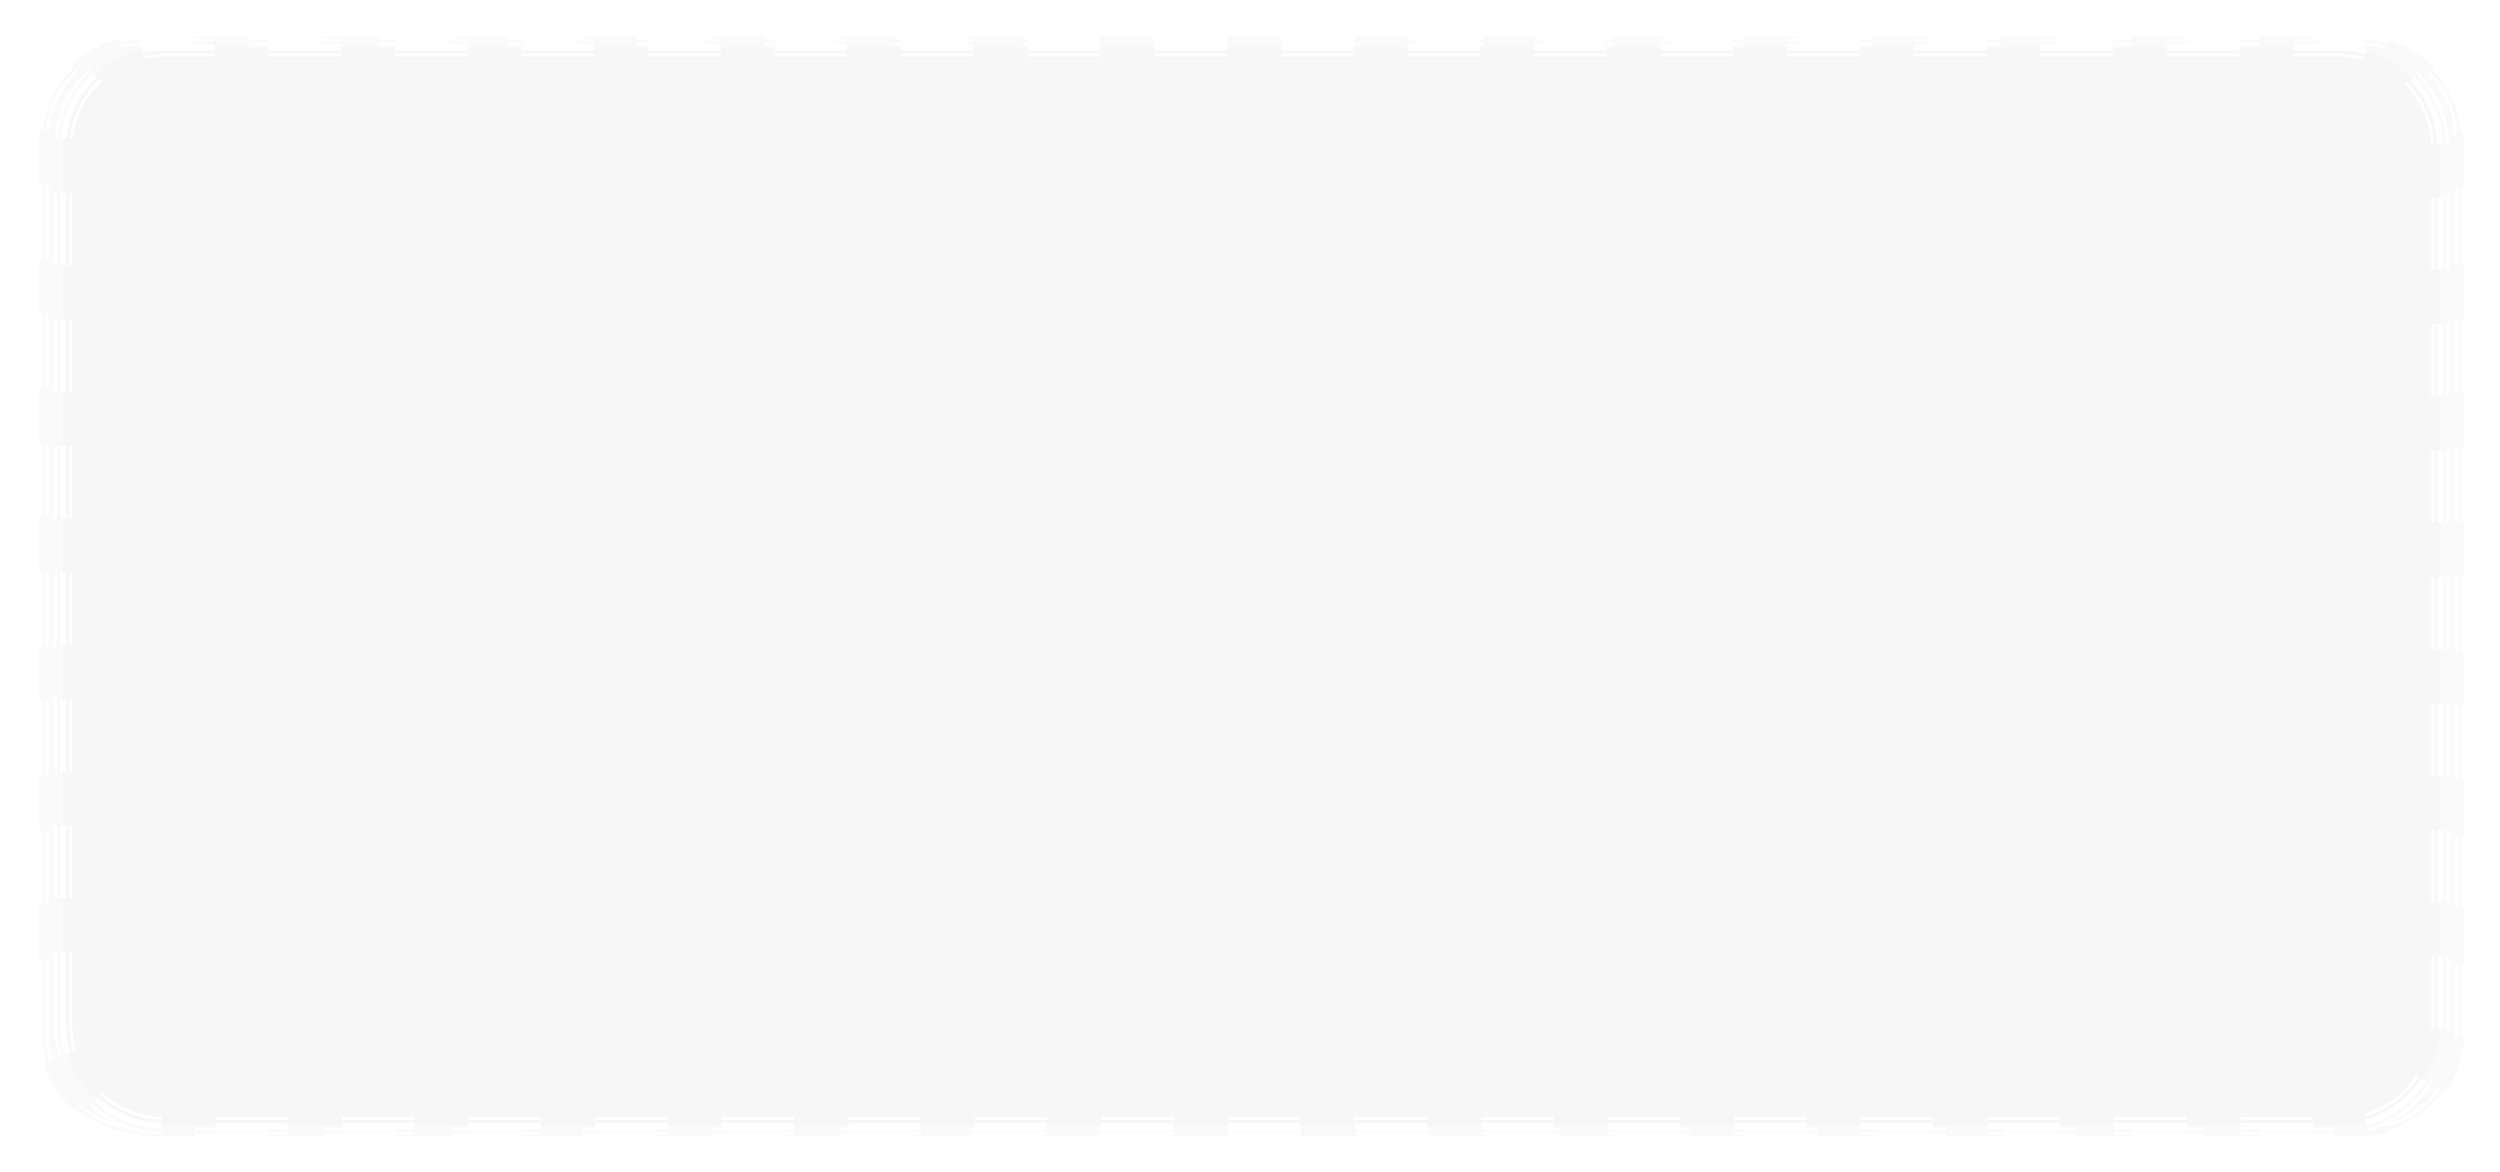 <svg width="2218" height="1040" xmlns="http://www.w3.org/2000/svg" xmlns:xlink="http://www.w3.org/1999/xlink" xml:space="preserve" overflow="hidden"><defs><filter id="fx0" x="-10%" y="-10%" width="120%" height="120%" filterUnits="userSpaceOnUse" primitiveUnits="userSpaceOnUse"><feComponentTransfer color-interpolation-filters="sRGB"><feFuncR type="discrete" tableValues="1 1"/><feFuncG type="discrete" tableValues="1 1"/><feFuncB type="discrete" tableValues="1 1"/><feFuncA type="linear" slope="0.4" intercept="0"/></feComponentTransfer><feGaussianBlur stdDeviation="7.639 7.639"/></filter><clipPath id="clip1"><rect x="2172" y="1196" width="2218" height="1040"/></clipPath><clipPath id="clip2"><rect x="0.993" y="1.513" width="2213.01" height="1037.97"/></clipPath><clipPath id="clip3"><rect x="0" y="0" width="2215" height="1041"/></clipPath></defs><g clip-path="url(#clip1)" transform="translate(-2172 -1196)"><g clip-path="url(#clip2)" filter="url(#fx0)" transform="translate(2175 1196)"><g clip-path="url(#clip3)"><path d="M31.91 124.168C31.91 73.502 72.982 32.43 123.648 32.43L2091.35 32.43C2142.02 32.43 2183.09 73.502 2183.09 124.168L2183.09 916.831C2183.09 967.497 2142.02 1008.57 2091.35 1008.57L123.648 1008.57C72.982 1008.57 31.91 967.497 31.91 916.831Z" fill="#F2F2F2" fill-rule="evenodd" fill-opacity="0.329"/><path d="M23.91 916.832 23.91 851.382 26.577 851.382 26.577 916.832ZM29.243 916.832 29.243 851.382 34.577 851.382 34.577 916.832ZM37.243 916.832 37.243 851.382 39.91 851.382 39.91 916.832ZM23.91 802.294 23.91 736.844 26.577 736.844 26.577 802.294ZM29.243 802.294 29.243 736.844 34.577 736.844 34.577 802.294ZM37.243 802.294 37.243 736.844 39.91 736.844 39.91 802.294ZM23.91 687.757 23.91 622.307 26.577 622.307 26.577 687.757ZM29.243 687.757 29.243 622.307 34.577 622.307 34.577 687.757ZM37.243 687.757 37.243 622.307 39.91 622.307 39.91 687.757ZM23.91 573.219 23.91 507.769 26.577 507.769 26.577 573.219ZM29.243 573.219 29.243 507.769 34.577 507.769 34.577 573.219ZM37.243 573.219 37.243 507.769 39.91 507.769 39.91 573.219ZM23.91 458.682 23.91 393.232 26.577 393.232 26.577 458.682ZM29.243 458.682 29.243 393.232 34.577 393.232 34.577 458.682ZM37.243 458.682 37.243 393.232 39.91 393.232 39.91 458.682ZM23.91 344.144 23.91 278.694 26.577 278.694 26.577 344.144ZM29.243 344.144 29.243 278.694 34.577 278.694 34.577 344.144ZM37.243 344.144 37.243 278.694 39.91 278.694 39.91 344.144ZM23.91 229.607 23.91 164.157 26.577 164.157 26.577 229.607ZM29.243 229.607 29.243 164.157 34.577 164.157 34.577 229.607ZM37.243 229.607 37.243 164.157 39.91 164.157 39.91 229.607ZM24.379 114.677 24.414 113.981 25.926 104.076 28.385 94.511 31.741 85.341 35.943 76.618 40.94 68.394 46.681 60.717 53.116 53.636 55.261 51.686 57.055 53.66 55.004 55.524 48.74 62.416 43.153 69.888 38.29 77.892 34.201 86.38 30.935 95.303 28.542 104.611 27.071 114.25 27.042 114.812ZM29.706 114.946 29.727 114.519 31.158 105.145 33.485 96.096 36.66 87.42 40.636 79.166 45.365 71.382 50.799 64.115 56.892 57.412 58.848 55.633 62.435 59.58 60.667 61.187 54.918 67.513 49.79 74.371 45.328 81.714 41.578 89.499 38.584 97.68 36.39 106.214 35.04 115.057 35.032 115.215ZM37.695 115.35 37.697 115.327 39.006 106.749 41.134 98.472 44.038 90.538 47.675 82.988 52.002 75.865 56.977 69.212 62.555 63.075 64.229 61.553 66.022 63.527 64.443 64.963 59.036 70.911 54.215 77.359 50.021 84.262 46.497 91.578 43.683 99.265 41.622 107.283 40.353 115.596ZM101.403 26.999 103.556 26.446 113.461 24.934 123.446 24.43 168.67 24.43 168.67 27.096 123.513 27.096 113.73 27.59 104.09 29.062 102.067 29.582ZM102.731 32.165 104.625 31.678 113.999 30.247 123.581 29.763 168.67 29.763 168.67 35.096 123.715 35.096 114.537 35.56 105.694 36.91 104.059 37.33ZM104.723 39.913 106.229 39.526 114.806 38.216 123.783 37.763 168.67 37.763 168.67 40.43 123.85 40.43 115.076 40.873 106.763 42.142 105.387 42.495ZM217.758 24.43 283.208 24.43 283.208 27.096 217.758 27.096ZM217.758 29.763 283.208 29.763 283.208 35.096 217.758 35.096ZM217.758 37.763 283.208 37.763 283.208 40.43 217.758 40.43ZM332.295 24.43 397.745 24.43 397.745 27.096 332.295 27.096ZM332.295 29.763 397.745 29.763 397.745 35.096 332.295 35.096ZM332.295 37.763 397.745 37.763 397.745 40.43 332.295 40.43ZM446.833 24.43 512.283 24.43 512.283 27.096 446.833 27.096ZM446.833 29.763 512.283 29.763 512.283 35.096 446.833 35.096ZM446.833 37.763 512.283 37.763 512.283 40.43 446.833 40.43ZM561.37 24.43 626.82 24.43 626.82 27.096 561.37 27.096ZM561.37 29.763 626.82 29.763 626.82 35.096 561.37 35.096ZM561.37 37.763 626.82 37.763 626.82 40.43 561.37 40.43ZM675.908 24.43 741.358 24.43 741.358 27.096 675.908 27.096ZM675.908 29.763 741.358 29.763 741.358 35.096 675.908 35.096ZM675.908 37.763 741.358 37.763 741.358 40.43 675.908 40.43ZM790.445 24.43 855.895 24.43 855.895 27.096 790.445 27.096ZM790.445 29.763 855.895 29.763 855.895 35.096 790.445 35.096ZM790.445 37.763 855.895 37.763 855.895 40.43 790.445 40.43ZM904.983 24.43 970.433 24.43 970.433 27.096 904.983 27.096ZM904.983 29.763 970.433 29.763 970.433 35.096 904.983 35.096ZM904.983 37.763 970.433 37.763 970.433 40.43 904.983 40.43ZM1019.52 24.43 1084.97 24.43 1084.97 27.096 1019.52 27.096ZM1019.52 29.763 1084.97 29.763 1084.97 35.096 1019.52 35.096ZM1019.52 37.763 1084.97 37.763 1084.97 40.43 1019.52 40.43ZM1134.06 24.43 1199.51 24.43 1199.51 27.096 1134.06 27.096ZM1134.06 29.763 1199.51 29.763 1199.51 35.096 1134.06 35.096ZM1134.06 37.763 1199.51 37.763 1199.51 40.43 1134.06 40.43ZM1248.6 24.43 1314.05 24.43 1314.05 27.096 1248.6 27.096ZM1248.6 29.763 1314.05 29.763 1314.05 35.096 1248.6 35.096ZM1248.6 37.763 1314.05 37.763 1314.05 40.43 1248.6 40.43ZM1363.13 24.43 1428.58 24.43 1428.58 27.096 1363.13 27.096ZM1363.13 29.763 1428.58 29.763 1428.58 35.096 1363.13 35.096ZM1363.13 37.763 1428.58 37.763 1428.58 40.43 1363.13 40.43ZM1477.67 24.43 1543.12 24.43 1543.12 27.096 1477.67 27.096ZM1477.67 29.763 1543.12 29.763 1543.12 35.096 1477.67 35.096ZM1477.67 37.763 1543.12 37.763 1543.12 40.43 1477.67 40.43ZM1592.21 24.43 1657.66 24.43 1657.66 27.096 1592.21 27.096ZM1592.21 29.763 1657.66 29.763 1657.66 35.096 1592.21 35.096ZM1592.21 37.763 1657.66 37.763 1657.66 40.43 1592.21 40.43ZM1706.75 24.43 1772.2 24.43 1772.2 27.096 1706.75 27.096ZM1706.75 29.763 1772.2 29.763 1772.2 35.096 1706.75 35.096ZM1706.75 37.763 1772.2 37.763 1772.2 40.43 1706.75 40.43ZM1821.28 24.43 1886.73 24.43 1886.73 27.096 1821.28 27.096ZM1821.28 29.763 1886.73 29.763 1886.73 35.096 1821.28 35.096ZM1821.28 37.763 1886.73 37.763 1886.73 40.43 1821.28 40.43ZM1935.82 24.43 2001.27 24.43 2001.27 27.096 1935.82 27.096ZM1935.82 29.763 2001.27 29.763 2001.27 35.096 1935.82 35.096ZM1935.82 37.763 2001.27 37.763 2001.27 40.43 1935.82 40.43ZM2050.36 24.43 2091.55 24.43 2101.54 24.934 2111.44 26.446 2117.5 28.002 2116.83 30.585 2110.91 29.062 2101.27 27.59 2091.49 27.096 2050.36 27.096ZM2050.36 29.763 2091.42 29.763 2101 30.247 2110.38 31.678 2116.17 33.168 2114.84 38.333 2109.31 36.91 2100.46 35.56 2091.28 35.096 2050.36 35.096ZM2050.36 37.763 2091.22 37.763 2100.19 38.216 2108.77 39.526 2114.18 40.916 2113.51 43.498 2108.24 42.142 2099.92 40.873 2091.15 40.43 2050.36 40.43ZM2163.16 55.037 2168.32 60.717 2174.06 68.394 2179.06 76.618 2183.26 85.341 2186.61 94.511 2189.07 104.076 2190.59 113.981 2190.82 118.7 2188.16 118.834 2187.93 114.25 2186.46 104.611 2184.07 95.303 2180.8 86.38 2176.71 77.892 2171.85 69.888 2166.26 62.416 2161.18 56.83ZM2159.21 58.624 2164.2 64.115 2169.64 71.382 2174.36 79.166 2178.34 87.42 2181.52 96.096 2183.84 105.145 2185.27 114.519 2185.5 118.969 2180.17 119.238 2179.96 115.057 2178.61 106.214 2176.42 97.68 2173.42 89.499 2169.67 81.714 2165.21 74.371 2160.08 67.513 2155.26 62.211ZM2153.29 64.005 2158.02 69.212 2163 75.865 2167.33 82.988 2170.96 90.538 2173.87 98.472 2175.99 106.749 2177.3 115.327 2177.51 119.372 2174.84 119.507 2174.65 115.596 2173.38 107.283 2171.32 99.265 2168.5 91.578 2164.98 84.262 2160.79 77.359 2155.96 70.911 2151.32 65.798ZM2191.09 168.184 2191.09 233.634 2188.42 233.634 2188.42 168.184ZM2185.76 168.184 2185.76 233.634 2180.42 233.634 2180.42 168.184ZM2177.76 168.184 2177.76 233.634 2175.09 233.634 2175.09 168.184ZM2191.09 282.722 2191.09 348.172 2188.42 348.172 2188.42 282.722ZM2185.76 282.722 2185.76 348.172 2180.42 348.172 2180.42 282.722ZM2177.76 282.722 2177.76 348.172 2175.09 348.172 2175.09 282.722ZM2191.09 397.259 2191.09 462.709 2188.42 462.709 2188.42 397.259ZM2185.76 397.259 2185.76 462.709 2180.42 462.709 2180.42 397.259ZM2177.76 397.259 2177.76 462.709 2175.09 462.709 2175.09 397.259ZM2191.09 511.797 2191.09 577.247 2188.42 577.247 2188.42 511.797ZM2185.76 511.797 2185.76 577.247 2180.42 577.247 2180.42 511.797ZM2177.76 511.797 2177.76 577.247 2175.09 577.247 2175.09 511.797ZM2191.09 626.334 2191.09 691.784 2188.42 691.784 2188.42 626.334ZM2185.76 626.334 2185.76 691.784 2180.42 691.784 2180.42 626.334ZM2177.76 626.334 2177.76 691.784 2175.09 691.784 2175.09 626.334ZM2191.09 740.872 2191.09 806.322 2188.42 806.322 2188.42 740.872ZM2185.76 740.872 2185.76 806.322 2180.42 806.322 2180.42 740.872ZM2177.76 740.872 2177.76 806.322 2175.09 806.322 2175.09 740.872ZM2191.09 855.409 2191.09 917.033 2190.88 921.258 2188.21 921.123 2188.42 916.966 2188.42 855.409ZM2185.76 855.409 2185.76 916.899 2185.55 920.989 2180.22 920.72 2180.42 916.764 2180.42 855.409ZM2177.76 855.409 2177.76 916.697 2177.56 920.585 2174.9 920.451 2175.09 916.63 2175.09 855.409ZM2174.93 971.17 2174.06 972.606 2168.32 980.283 2161.88 987.364 2154.8 993.799 2147.13 999.54 2138.9 1004.54 2130.18 1008.74 2121.01 1012.09 2118.51 1012.74 2117.84 1010.15 2120.22 1009.54 2129.14 1006.28 2137.63 1002.19 2145.63 997.327 2153.1 991.74 2160 985.476 2166.26 978.584 2171.85 971.112 2172.65 969.786ZM2170.37 968.401 2169.64 969.618 2164.2 976.885 2158.11 983.588 2151.41 989.68 2144.14 995.115 2136.35 999.844 2128.1 1003.82 2119.42 1007 2117.18 1007.57 2115.85 1002.41 2117.84 1001.9 2126.02 998.901 2133.81 995.151 2141.15 990.69 2148.01 985.562 2154.33 979.813 2160.08 973.487 2165.21 966.629 2165.82 965.632ZM2163.54 964.247 2163 965.135 2158.02 971.787 2152.45 977.925 2146.31 983.503 2139.66 988.477 2132.53 992.805 2124.98 996.442 2117.05 999.346 2115.19 999.824 2114.52 997.242 2116.26 996.796 2123.94 993.983 2131.26 990.459 2138.16 986.265 2144.61 981.444 2150.56 976.037 2155.96 970.088 2160.79 963.641 2161.26 962.863ZM2067.76 1016.57 2002.31 1016.57 2002.31 1013.9 2067.76 1013.9ZM2067.76 1011.24 2002.31 1011.24 2002.31 1005.9 2067.76 1005.9ZM2067.76 1003.24 2002.31 1003.24 2002.31 1000.57 2067.76 1000.57ZM1953.23 1016.57 1887.78 1016.57 1887.78 1013.9 1953.23 1013.9ZM1953.23 1011.24 1887.78 1011.24 1887.78 1005.9 1953.23 1005.9ZM1953.23 1003.24 1887.78 1003.24 1887.78 1000.57 1953.23 1000.57ZM1838.69 1016.57 1773.24 1016.57 1773.24 1013.9 1838.69 1013.9ZM1838.69 1011.24 1773.24 1011.24 1773.24 1005.9 1838.69 1005.9ZM1838.69 1003.24 1773.24 1003.24 1773.24 1000.57 1838.69 1000.57ZM1724.15 1016.57 1658.7 1016.57 1658.7 1013.9 1724.15 1013.9ZM1724.15 1011.24 1658.7 1011.24 1658.7 1005.9 1724.15 1005.9ZM1724.15 1003.24 1658.7 1003.24 1658.7 1000.57 1724.15 1000.57ZM1609.61 1016.57 1544.16 1016.57 1544.16 1013.9 1609.61 1013.9ZM1609.61 1011.24 1544.16 1011.24 1544.16 1005.9 1609.61 1005.9ZM1609.61 1003.24 1544.16 1003.24 1544.16 1000.57 1609.61 1000.57ZM1495.08 1016.57 1429.63 1016.57 1429.63 1013.9 1495.08 1013.9ZM1495.08 1011.24 1429.63 1011.24 1429.63 1005.9 1495.08 1005.9ZM1495.08 1003.24 1429.63 1003.24 1429.63 1000.57 1495.08 1000.57ZM1380.54 1016.57 1315.09 1016.57 1315.09 1013.9 1380.54 1013.9ZM1380.54 1011.24 1315.09 1011.24 1315.09 1005.9 1380.54 1005.9ZM1380.54 1003.24 1315.09 1003.24 1315.09 1000.57 1380.54 1000.57ZM1266 1016.57 1200.55 1016.57 1200.55 1013.9 1266 1013.9ZM1266 1011.24 1200.55 1011.24 1200.55 1005.9 1266 1005.9ZM1266 1003.24 1200.55 1003.24 1200.55 1000.57 1266 1000.57ZM1151.46 1016.57 1086.01 1016.57 1086.01 1013.9 1151.46 1013.9ZM1151.46 1011.24 1086.01 1011.24 1086.01 1005.9 1151.46 1005.9ZM1151.46 1003.24 1086.01 1003.24 1086.01 1000.57 1151.46 1000.57ZM1036.93 1016.57 971.476 1016.57 971.476 1013.9 1036.93 1013.9ZM1036.93 1011.24 971.476 1011.24 971.476 1005.9 1036.93 1005.9ZM1036.93 1003.24 971.476 1003.24 971.476 1000.57 1036.93 1000.57ZM922.388 1016.57 856.938 1016.57 856.938 1013.9 922.388 1013.9ZM922.388 1011.24 856.938 1011.24 856.938 1005.9 922.388 1005.9ZM922.388 1003.24 856.938 1003.24 856.938 1000.57 922.388 1000.57ZM807.851 1016.57 742.401 1016.57 742.401 1013.9 807.851 1013.9ZM807.851 1011.24 742.401 1011.24 742.401 1005.9 807.851 1005.9ZM807.851 1003.24 742.401 1003.24 742.401 1000.57 807.851 1000.57ZM693.313 1016.57 627.863 1016.57 627.863 1013.9 693.313 1013.9ZM693.313 1011.24 627.863 1011.24 627.863 1005.9 693.313 1005.9ZM693.313 1003.24 627.863 1003.24 627.863 1000.57 693.313 1000.57ZM578.776 1016.57 513.326 1016.57 513.326 1013.9 578.776 1013.9ZM578.776 1011.24 513.326 1011.24 513.326 1005.9 578.776 1005.9ZM578.776 1003.24 513.326 1003.24 513.326 1000.57 578.776 1000.57ZM464.238 1016.57 398.788 1016.57 398.788 1013.9 464.238 1013.9ZM464.238 1011.24 398.788 1011.24 398.788 1005.9 464.238 1005.9ZM464.238 1003.24 398.788 1003.24 398.788 1000.57 464.238 1000.57ZM349.701 1016.57 284.251 1016.57 284.251 1013.9 349.701 1013.9ZM349.701 1011.24 284.251 1011.24 284.251 1005.9 349.701 1005.9ZM349.701 1003.24 284.251 1003.24 284.251 1000.57 349.701 1000.57ZM235.163 1016.57 169.713 1016.57 169.713 1013.9 235.163 1013.9ZM235.163 1011.24 169.713 1011.24 169.713 1005.9 235.163 1005.9ZM235.163 1003.24 169.713 1003.24 169.713 1000.57 235.163 1000.57ZM120.226 1016.41 113.461 1016.07 103.556 1014.55 93.991 1012.09 84.821 1008.74 76.098 1004.54 67.874 999.54 60.197 993.799 56.033 990.015 57.827 988.041 61.896 991.74 69.368 997.327 77.372 1002.19 85.861 1006.28 94.783 1009.54 104.09 1011.94 113.73 1013.41 120.361 1013.74ZM120.495 1011.08 113.999 1010.75 104.625 1009.32 95.576 1007 86.9 1003.82 78.646 999.844 70.862 995.115 63.595 989.68 59.62 986.068 63.207 982.121 66.993 985.562 73.851 990.69 81.194 995.151 88.979 998.901 97.16 1001.9 105.694 1004.09 114.537 1005.44 120.764 1005.75ZM120.899 1003.09 114.806 1002.78 106.229 1001.47 97.952 999.346 90.018 996.442 82.468 992.805 75.345 988.477 68.692 983.503 65.001 980.148 66.794 978.174 70.391 981.444 76.839 986.265 83.742 990.459 91.058 993.983 98.745 996.796 106.763 998.858 115.076 1000.13 121.033 1000.43ZM27.993 944.962 25.926 936.924 24.414 927.019 23.92 917.235 26.583 917.101 27.071 926.749 28.542 936.389 30.575 944.298ZM33.158 943.634 31.158 935.854 29.727 926.48 29.247 916.966 34.573 916.697 35.04 925.942 36.39 934.785 38.323 942.306ZM40.906 941.642 39.006 934.251 37.697 925.673 37.236 916.563 39.9 916.428 40.353 925.404 41.622 933.716 43.489 940.978Z" fill="#FFFFFF" fill-rule="nonzero" fill-opacity="1"/></g></g><path d="M2228 1327.94C2228 1278.27 2268.27 1238 2317.94 1238L4247.06 1238C4296.73 1238 4337 1278.27 4337 1327.94L4337 2105.06C4337 2154.73 4296.73 2195 4247.06 2195L2317.94 2195C2268.27 2195 2228 2154.73 2228 2105.06Z" fill="#F2F2F2" fill-rule="evenodd" fill-opacity="0.329"/><path d="M2219.98 2105.06 2219.98 2040.89 2222.65 2040.89 2222.65 2105.06ZM2225.33 2105.06 2225.33 2040.89 2230.67 2040.89 2230.67 2105.06ZM2233.35 2105.06 2233.35 2040.89 2236.02 2040.89 2236.02 2105.06ZM2219.98 1992.77 2219.98 1928.6 2222.65 1928.6 2222.65 1992.77ZM2225.33 1992.77 2225.33 1928.6 2230.67 1928.6 2230.67 1992.77ZM2233.35 1992.77 2233.35 1928.6 2236.02 1928.6 2236.02 1992.77ZM2219.98 1880.48 2219.98 1816.31 2222.65 1816.31 2222.65 1880.48ZM2225.33 1880.48 2225.33 1816.31 2230.67 1816.31 2230.67 1880.48ZM2233.35 1880.48 2233.35 1816.31 2236.02 1816.31 2236.02 1880.48ZM2219.98 1768.19 2219.98 1704.02 2222.65 1704.02 2222.65 1768.19ZM2225.33 1768.19 2225.33 1704.02 2230.67 1704.02 2230.67 1768.19ZM2233.35 1768.19 2233.35 1704.02 2236.02 1704.02 2236.02 1768.19ZM2219.98 1655.89 2219.98 1591.73 2222.65 1591.73 2222.65 1655.89ZM2225.33 1655.89 2225.33 1591.73 2230.67 1591.73 2230.67 1655.89ZM2233.35 1655.89 2233.35 1591.73 2236.02 1591.73 2236.02 1655.89ZM2219.98 1543.6 2219.98 1479.44 2222.65 1479.44 2222.65 1543.6ZM2225.33 1543.6 2225.33 1479.44 2230.67 1479.44 2230.67 1543.6ZM2233.35 1543.6 2233.35 1479.44 2236.02 1479.44 2236.02 1543.6ZM2219.98 1431.31 2219.98 1367.14 2222.65 1367.14 2222.65 1431.31ZM2225.33 1431.31 2225.33 1367.14 2230.67 1367.14 2230.67 1431.31ZM2233.35 1431.31 2233.35 1367.14 2236.02 1367.14 2236.02 1431.31ZM2220.44 1318.63 2220.47 1317.93 2221.96 1308.21 2224.37 1298.81 2227.67 1289.8 2231.8 1281.24 2236.71 1273.16 2242.34 1265.62 2248.66 1258.66 2250.77 1256.75 2252.57 1258.73 2250.56 1260.56 2244.41 1267.32 2238.92 1274.66 2234.15 1282.51 2230.14 1290.85 2226.93 1299.61 2224.58 1308.74 2223.14 1318.2 2223.11 1318.76ZM2225.78 1318.9 2225.8 1318.47 2227.2 1309.28 2229.49 1300.4 2232.6 1291.89 2236.5 1283.79 2241.14 1276.16 2246.47 1269.03 2252.45 1262.45 2254.37 1260.7 2257.97 1264.66 2256.24 1266.24 2250.6 1272.43 2245.58 1279.15 2241.21 1286.35 2237.53 1293.97 2234.6 1301.99 2232.45 1310.35 2231.13 1319.01 2231.12 1319.16ZM2233.79 1319.3 2233.79 1319.28 2235.07 1310.89 2237.16 1302.78 2240 1295.02 2243.56 1287.62 2247.8 1280.65 2252.67 1274.14 2258.13 1268.13 2259.76 1266.64 2261.56 1268.62 2260.02 1270.02 2254.73 1275.84 2250.01 1282.15 2245.91 1288.9 2242.46 1296.06 2239.71 1303.58 2237.7 1311.42 2236.45 1319.55ZM2296.09 1232.5 2298.21 1231.96 2307.93 1230.47 2317.74 1229.98 2362.08 1229.98 2362.08 1232.65 2317.8 1232.65 2308.2 1233.14 2298.74 1234.58 2296.75 1235.09ZM2297.42 1237.68 2299.28 1237.2 2308.47 1235.8 2317.87 1235.33 2362.08 1235.33 2362.08 1240.67 2318.01 1240.67 2309.01 1241.13 2300.35 1242.45 2298.75 1242.86ZM2299.41 1245.45 2300.89 1245.07 2309.28 1243.79 2318.07 1243.35 2362.08 1243.35 2362.08 1246.02 2318.14 1246.02 2309.55 1246.45 2301.42 1247.7 2300.08 1248.04ZM2410.2 1229.98 2474.37 1229.98 2474.37 1232.65 2410.2 1232.65ZM2410.2 1235.33 2474.37 1235.33 2474.37 1240.67 2410.2 1240.67ZM2410.2 1243.35 2474.37 1243.35 2474.37 1246.02 2410.2 1246.02ZM2522.5 1229.98 2586.66 1229.98 2586.66 1232.65 2522.5 1232.65ZM2522.5 1235.33 2586.66 1235.33 2586.66 1240.67 2522.5 1240.67ZM2522.5 1243.35 2586.66 1243.35 2586.66 1246.02 2522.5 1246.02ZM2634.79 1229.98 2698.95 1229.98 2698.95 1232.65 2634.79 1232.65ZM2634.79 1235.33 2698.95 1235.33 2698.95 1240.67 2634.79 1240.67ZM2634.79 1243.35 2698.95 1243.35 2698.95 1246.02 2634.79 1246.02ZM2747.08 1229.98 2811.25 1229.98 2811.25 1232.65 2747.08 1232.65ZM2747.08 1235.33 2811.25 1235.33 2811.25 1240.67 2747.08 1240.67ZM2747.08 1243.35 2811.25 1243.35 2811.25 1246.02 2747.08 1246.02ZM2859.37 1229.98 2923.54 1229.98 2923.54 1232.65 2859.37 1232.65ZM2859.37 1235.33 2923.54 1235.33 2923.54 1240.67 2859.37 1240.67ZM2859.37 1243.35 2923.54 1243.35 2923.54 1246.02 2859.37 1246.02ZM2971.66 1229.98 3035.83 1229.98 3035.83 1232.65 2971.66 1232.65ZM2971.66 1235.33 3035.83 1235.33 3035.83 1240.67 2971.66 1240.67ZM2971.66 1243.35 3035.83 1243.35 3035.83 1246.02 2971.66 1246.02ZM3083.95 1229.98 3148.12 1229.98 3148.12 1232.65 3083.95 1232.65ZM3083.95 1235.33 3148.12 1235.33 3148.12 1240.67 3083.95 1240.67ZM3083.95 1243.35 3148.12 1243.35 3148.12 1246.02 3083.95 1246.02ZM3196.25 1229.98 3260.41 1229.98 3260.41 1232.65 3196.25 1232.65ZM3196.25 1235.33 3260.41 1235.33 3260.41 1240.67 3196.25 1240.67ZM3196.25 1243.35 3260.41 1243.35 3260.41 1246.02 3196.25 1246.02ZM3308.54 1229.98 3372.7 1229.98 3372.7 1232.65 3308.54 1232.65ZM3308.54 1235.33 3372.7 1235.33 3372.7 1240.67 3308.54 1240.67ZM3308.54 1243.35 3372.7 1243.35 3372.7 1246.02 3308.54 1246.02ZM3420.83 1229.98 3485 1229.98 3485 1232.65 3420.83 1232.65ZM3420.83 1235.33 3485 1235.33 3485 1240.67 3420.83 1240.67ZM3420.83 1243.35 3485 1243.35 3485 1246.02 3420.83 1246.02ZM3533.12 1229.98 3597.29 1229.98 3597.29 1232.65 3533.12 1232.65ZM3533.12 1235.33 3597.29 1235.33 3597.29 1240.67 3533.12 1240.67ZM3533.12 1243.35 3597.29 1243.35 3597.29 1246.02 3533.12 1246.02ZM3645.41 1229.98 3709.58 1229.98 3709.58 1232.65 3645.41 1232.65ZM3645.41 1235.33 3709.58 1235.33 3709.58 1240.67 3645.41 1240.67ZM3645.41 1243.35 3709.58 1243.35 3709.58 1246.02 3645.41 1246.02ZM3757.7 1229.98 3821.87 1229.98 3821.87 1232.65 3757.7 1232.65ZM3757.7 1235.33 3821.87 1235.33 3821.87 1240.67 3757.7 1240.67ZM3757.7 1243.35 3821.87 1243.35 3821.87 1246.02 3757.7 1246.02ZM3870 1229.98 3934.16 1229.98 3934.16 1232.65 3870 1232.65ZM3870 1235.33 3934.16 1235.33 3934.16 1240.67 3870 1240.67ZM3870 1243.35 3934.16 1243.35 3934.16 1246.02 3870 1246.02ZM3982.29 1229.98 4046.45 1229.98 4046.45 1232.65 3982.29 1232.65ZM3982.29 1235.33 4046.45 1235.33 4046.45 1240.67 3982.29 1240.67ZM3982.29 1243.35 4046.45 1243.35 4046.45 1246.02 3982.29 1246.02ZM4094.58 1229.98 4158.75 1229.98 4158.75 1232.65 4094.58 1232.65ZM4094.58 1235.33 4158.75 1235.33 4158.75 1240.67 4094.58 1240.67ZM4094.58 1243.35 4158.75 1243.35 4158.75 1246.02 4094.58 1246.02ZM4206.87 1229.98 4247.26 1229.98 4257.07 1230.47 4266.79 1231.96 4272.74 1233.49 4272.07 1236.08 4266.26 1234.58 4256.8 1233.14 4247.2 1232.65 4206.87 1232.65ZM4206.87 1235.33 4247.13 1235.33 4256.53 1235.8 4265.72 1237.2 4271.41 1238.67 4270.08 1243.84 4264.65 1242.45 4255.99 1241.13 4246.99 1240.67 4206.87 1240.67ZM4206.87 1243.35 4246.93 1243.35 4255.72 1243.79 4264.11 1245.07 4269.41 1246.43 4268.74 1249.02 4263.58 1247.7 4255.45 1246.45 4246.86 1246.02 4206.87 1246.02ZM4317.59 1260.04 4322.66 1265.62 4328.29 1273.16 4333.2 1281.24 4337.33 1289.8 4340.63 1298.81 4343.04 1308.21 4344.53 1317.93 4344.76 1322.57 4342.09 1322.7 4341.86 1318.2 4340.42 1308.74 4338.07 1299.61 4334.86 1290.85 4330.85 1282.51 4326.08 1274.66 4320.59 1267.32 4315.61 1261.84ZM4313.63 1263.64 4318.53 1269.03 4323.86 1276.16 4328.5 1283.79 4332.4 1291.89 4335.51 1300.4 4337.8 1309.28 4339.2 1318.47 4339.42 1322.84 4334.08 1323.11 4333.87 1319.01 4332.55 1310.35 4330.4 1301.99 4327.47 1293.97 4323.79 1286.35 4319.42 1279.15 4314.4 1272.43 4309.68 1267.24ZM4307.7 1269.04 4312.33 1274.14 4317.2 1280.65 4321.44 1287.62 4325 1295.02 4327.84 1302.78 4329.93 1310.89 4331.21 1319.28 4331.41 1323.24 4328.74 1323.38 4328.55 1319.55 4327.3 1311.42 4325.29 1303.58 4322.54 1296.06 4319.09 1288.9 4314.99 1282.15 4310.27 1275.84 4305.72 1270.83ZM4345.02 1371.09 4345.02 1435.26 4342.35 1435.26 4342.35 1371.09ZM4339.67 1371.09 4339.67 1435.26 4334.33 1435.26 4334.33 1371.09ZM4331.65 1371.09 4331.65 1435.26 4328.98 1435.26 4328.98 1371.09ZM4345.02 1483.38 4345.02 1547.55 4342.35 1547.55 4342.35 1483.38ZM4339.67 1483.38 4339.67 1547.55 4334.33 1547.55 4334.33 1483.38ZM4331.65 1483.38 4331.65 1547.55 4328.98 1547.55 4328.98 1483.38ZM4345.02 1595.68 4345.02 1659.84 4342.35 1659.84 4342.35 1595.68ZM4339.67 1595.68 4339.67 1659.84 4334.33 1659.84 4334.33 1595.68ZM4331.65 1595.68 4331.65 1659.84 4328.98 1659.84 4328.98 1595.68ZM4345.02 1707.97 4345.02 1772.13 4342.35 1772.13 4342.35 1707.97ZM4339.67 1707.97 4339.67 1772.13 4334.33 1772.13 4334.33 1707.97ZM4331.65 1707.97 4331.65 1772.13 4328.98 1772.13 4328.98 1707.97ZM4345.02 1820.26 4345.02 1884.43 4342.35 1884.43 4342.35 1820.26ZM4339.67 1820.26 4339.67 1884.43 4334.33 1884.43 4334.33 1820.26ZM4331.65 1820.26 4331.65 1884.43 4328.98 1884.43 4328.98 1820.26ZM4345.02 1932.55 4345.02 1996.72 4342.35 1996.72 4342.35 1932.55ZM4339.67 1932.55 4339.67 1996.72 4334.33 1996.72 4334.33 1932.55ZM4331.65 1932.55 4331.65 1996.72 4328.98 1996.72 4328.98 1932.55ZM4345.02 2044.84 4345.02 2105.26 4344.81 2109.41 4342.14 2109.27 4342.35 2105.2 4342.35 2044.84ZM4339.67 2044.84 4339.67 2105.13 4339.47 2109.14 4334.13 2108.87 4334.33 2104.99 4334.33 2044.84ZM4331.65 2044.84 4331.65 2104.93 4331.46 2108.73 4328.79 2108.6 4328.98 2104.86 4328.98 2044.84ZM4329.15 2158.43 4328.29 2159.84 4322.66 2167.38 4316.34 2174.34 4309.38 2180.66 4301.84 2186.29 4293.76 2191.2 4285.2 2195.33 4276.19 2198.63 4273.73 2199.26 4273.06 2196.67 4275.39 2196.07 4284.15 2192.86 4292.49 2188.85 4300.34 2184.08 4307.68 2178.59 4314.44 2172.44 4320.59 2165.68 4326.08 2158.34 4326.87 2157.04ZM4324.58 2155.65 4323.86 2156.84 4318.53 2163.97 4312.55 2170.55 4305.97 2176.53 4298.84 2181.86 4291.21 2186.5 4283.11 2190.4 4274.6 2193.51 4272.4 2194.08 4271.07 2188.9 4273.01 2188.4 4281.03 2185.47 4288.65 2181.79 4295.85 2177.42 4302.57 2172.4 4308.76 2166.76 4314.4 2160.57 4319.42 2153.85 4320.01 2152.87ZM4317.73 2151.49 4317.2 2152.35 4312.33 2158.86 4306.87 2164.87 4300.86 2170.33 4294.35 2175.2 4287.38 2179.44 4279.98 2183 4272.22 2185.84 4270.4 2186.31 4269.73 2183.72 4271.42 2183.29 4278.94 2180.54 4286.1 2177.09 4292.85 2172.99 4299.16 2168.27 4304.98 2162.98 4310.27 2157.16 4314.99 2150.85 4315.44 2150.1ZM4223.93 2203.02 4159.77 2203.02 4159.77 2200.35 4223.93 2200.35ZM4223.93 2197.67 4159.77 2197.67 4159.77 2192.33 4223.93 2192.33ZM4223.93 2189.65 4159.77 2189.65 4159.77 2186.98 4223.93 2186.98ZM4111.64 2203.02 4047.48 2203.02 4047.48 2200.35 4111.64 2200.35ZM4111.64 2197.67 4047.48 2197.67 4047.48 2192.33 4111.64 2192.33ZM4111.64 2189.65 4047.48 2189.65 4047.48 2186.98 4111.64 2186.98ZM3999.35 2203.02 3935.18 2203.02 3935.18 2200.35 3999.35 2200.35ZM3999.35 2197.67 3935.18 2197.67 3935.18 2192.33 3999.35 2192.33ZM3999.35 2189.65 3935.18 2189.65 3935.18 2186.98 3999.35 2186.98ZM3887.06 2203.02 3822.89 2203.02 3822.89 2200.35 3887.06 2200.35ZM3887.06 2197.67 3822.89 2197.67 3822.89 2192.33 3887.06 2192.33ZM3887.06 2189.65 3822.89 2189.65 3822.89 2186.98 3887.06 2186.98ZM3774.77 2203.02 3710.6 2203.02 3710.6 2200.35 3774.77 2200.35ZM3774.77 2197.67 3710.6 2197.67 3710.6 2192.33 3774.77 2192.33ZM3774.77 2189.65 3710.6 2189.65 3710.6 2186.98 3774.77 2186.98ZM3662.48 2203.02 3598.31 2203.02 3598.31 2200.35 3662.48 2200.35ZM3662.48 2197.67 3598.31 2197.67 3598.31 2192.33 3662.48 2192.33ZM3662.48 2189.65 3598.31 2189.65 3598.31 2186.98 3662.48 2186.98ZM3550.18 2203.02 3486.02 2203.02 3486.02 2200.35 3550.18 2200.35ZM3550.18 2197.67 3486.02 2197.67 3486.02 2192.33 3550.18 2192.33ZM3550.18 2189.65 3486.02 2189.65 3486.02 2186.98 3550.18 2186.98ZM3437.89 2203.02 3373.73 2203.02 3373.73 2200.35 3437.89 2200.35ZM3437.89 2197.67 3373.73 2197.67 3373.73 2192.33 3437.89 2192.33ZM3437.89 2189.65 3373.73 2189.65 3373.73 2186.98 3437.89 2186.98ZM3325.6 2203.02 3261.43 2203.02 3261.43 2200.35 3325.6 2200.35ZM3325.6 2197.67 3261.43 2197.67 3261.43 2192.33 3325.6 2192.33ZM3325.6 2189.65 3261.43 2189.65 3261.43 2186.98 3325.6 2186.98ZM3213.31 2203.02 3149.14 2203.02 3149.14 2200.35 3213.31 2200.35ZM3213.31 2197.67 3149.14 2197.67 3149.14 2192.33 3213.31 2192.33ZM3213.31 2189.65 3149.14 2189.65 3149.14 2186.98 3213.31 2186.98ZM3101.02 2203.02 3036.85 2203.02 3036.85 2200.35 3101.02 2200.35ZM3101.02 2197.67 3036.85 2197.67 3036.85 2192.33 3101.02 2192.33ZM3101.02 2189.65 3036.85 2189.65 3036.85 2186.98 3101.02 2186.98ZM2988.73 2203.02 2924.56 2203.02 2924.56 2200.35 2988.73 2200.35ZM2988.73 2197.67 2924.56 2197.67 2924.56 2192.33 2988.73 2192.33ZM2988.73 2189.65 2924.56 2189.65 2924.56 2186.98 2988.73 2186.98ZM2876.43 2203.02 2812.27 2203.02 2812.27 2200.35 2876.43 2200.35ZM2876.43 2197.67 2812.27 2197.67 2812.27 2192.33 2876.43 2192.33ZM2876.43 2189.65 2812.27 2189.65 2812.27 2186.98 2876.43 2186.98ZM2764.14 2203.02 2699.98 2203.02 2699.98 2200.35 2764.14 2200.35ZM2764.14 2197.67 2699.98 2197.67 2699.98 2192.33 2764.14 2192.33ZM2764.14 2189.65 2699.98 2189.65 2699.98 2186.98 2764.14 2186.98ZM2651.85 2203.02 2587.68 2203.02 2587.68 2200.35 2651.85 2200.35ZM2651.85 2197.67 2587.68 2197.67 2587.68 2192.33 2651.85 2192.33ZM2651.85 2189.65 2587.68 2189.65 2587.68 2186.98 2651.85 2186.98ZM2539.56 2203.02 2475.39 2203.02 2475.39 2200.35 2539.56 2200.35ZM2539.56 2197.67 2475.39 2197.67 2475.39 2192.33 2539.56 2192.33ZM2539.56 2189.65 2475.39 2189.65 2475.39 2186.98 2539.56 2186.98ZM2427.27 2203.02 2363.1 2203.02 2363.1 2200.35 2427.27 2200.35ZM2427.27 2197.67 2363.1 2197.67 2363.1 2192.33 2427.27 2192.33ZM2427.27 2189.65 2363.1 2189.65 2363.1 2186.98 2427.27 2186.98ZM2314.58 2202.86 2307.93 2202.53 2298.21 2201.04 2288.81 2198.63 2279.8 2195.33 2271.24 2191.2 2263.16 2186.29 2255.62 2180.66 2251.53 2176.94 2253.33 2174.96 2257.32 2178.59 2264.66 2184.08 2272.51 2188.85 2280.85 2192.86 2289.61 2196.07 2298.74 2198.42 2308.2 2199.86 2314.71 2200.19ZM2314.85 2197.52 2308.47 2197.2 2299.28 2195.8 2290.4 2193.51 2281.89 2190.4 2273.79 2186.5 2266.16 2181.86 2259.03 2176.53 2255.13 2172.98 2258.72 2169.03 2262.43 2172.4 2269.15 2177.42 2276.35 2181.79 2283.97 2185.47 2291.99 2188.4 2300.35 2190.55 2309.01 2191.87 2315.11 2192.18ZM2315.25 2189.51 2309.28 2189.21 2300.89 2187.93 2292.78 2185.84 2285.01 2183 2277.62 2179.44 2270.65 2175.2 2264.14 2170.33 2260.52 2167.05 2262.32 2165.07 2265.84 2168.27 2272.15 2172.99 2278.9 2177.09 2286.06 2180.54 2293.58 2183.29 2301.42 2185.3 2309.55 2186.55 2315.38 2186.84ZM2223.99 2132.68 2221.96 2124.79 2220.47 2115.07 2219.99 2105.46 2222.66 2105.33 2223.14 2114.8 2224.58 2124.26 2226.58 2132.02ZM2229.17 2131.35 2227.2 2123.72 2225.8 2114.53 2225.33 2105.2 2230.67 2104.93 2231.13 2113.99 2232.45 2122.65 2234.34 2130.02ZM2236.93 2129.35 2235.07 2122.11 2233.79 2113.72 2233.34 2104.79 2236.01 2104.66 2236.45 2113.45 2237.7 2121.58 2239.52 2128.69Z" fill="#FFFFFF" fill-rule="nonzero" fill-opacity="1"/></g></svg>
